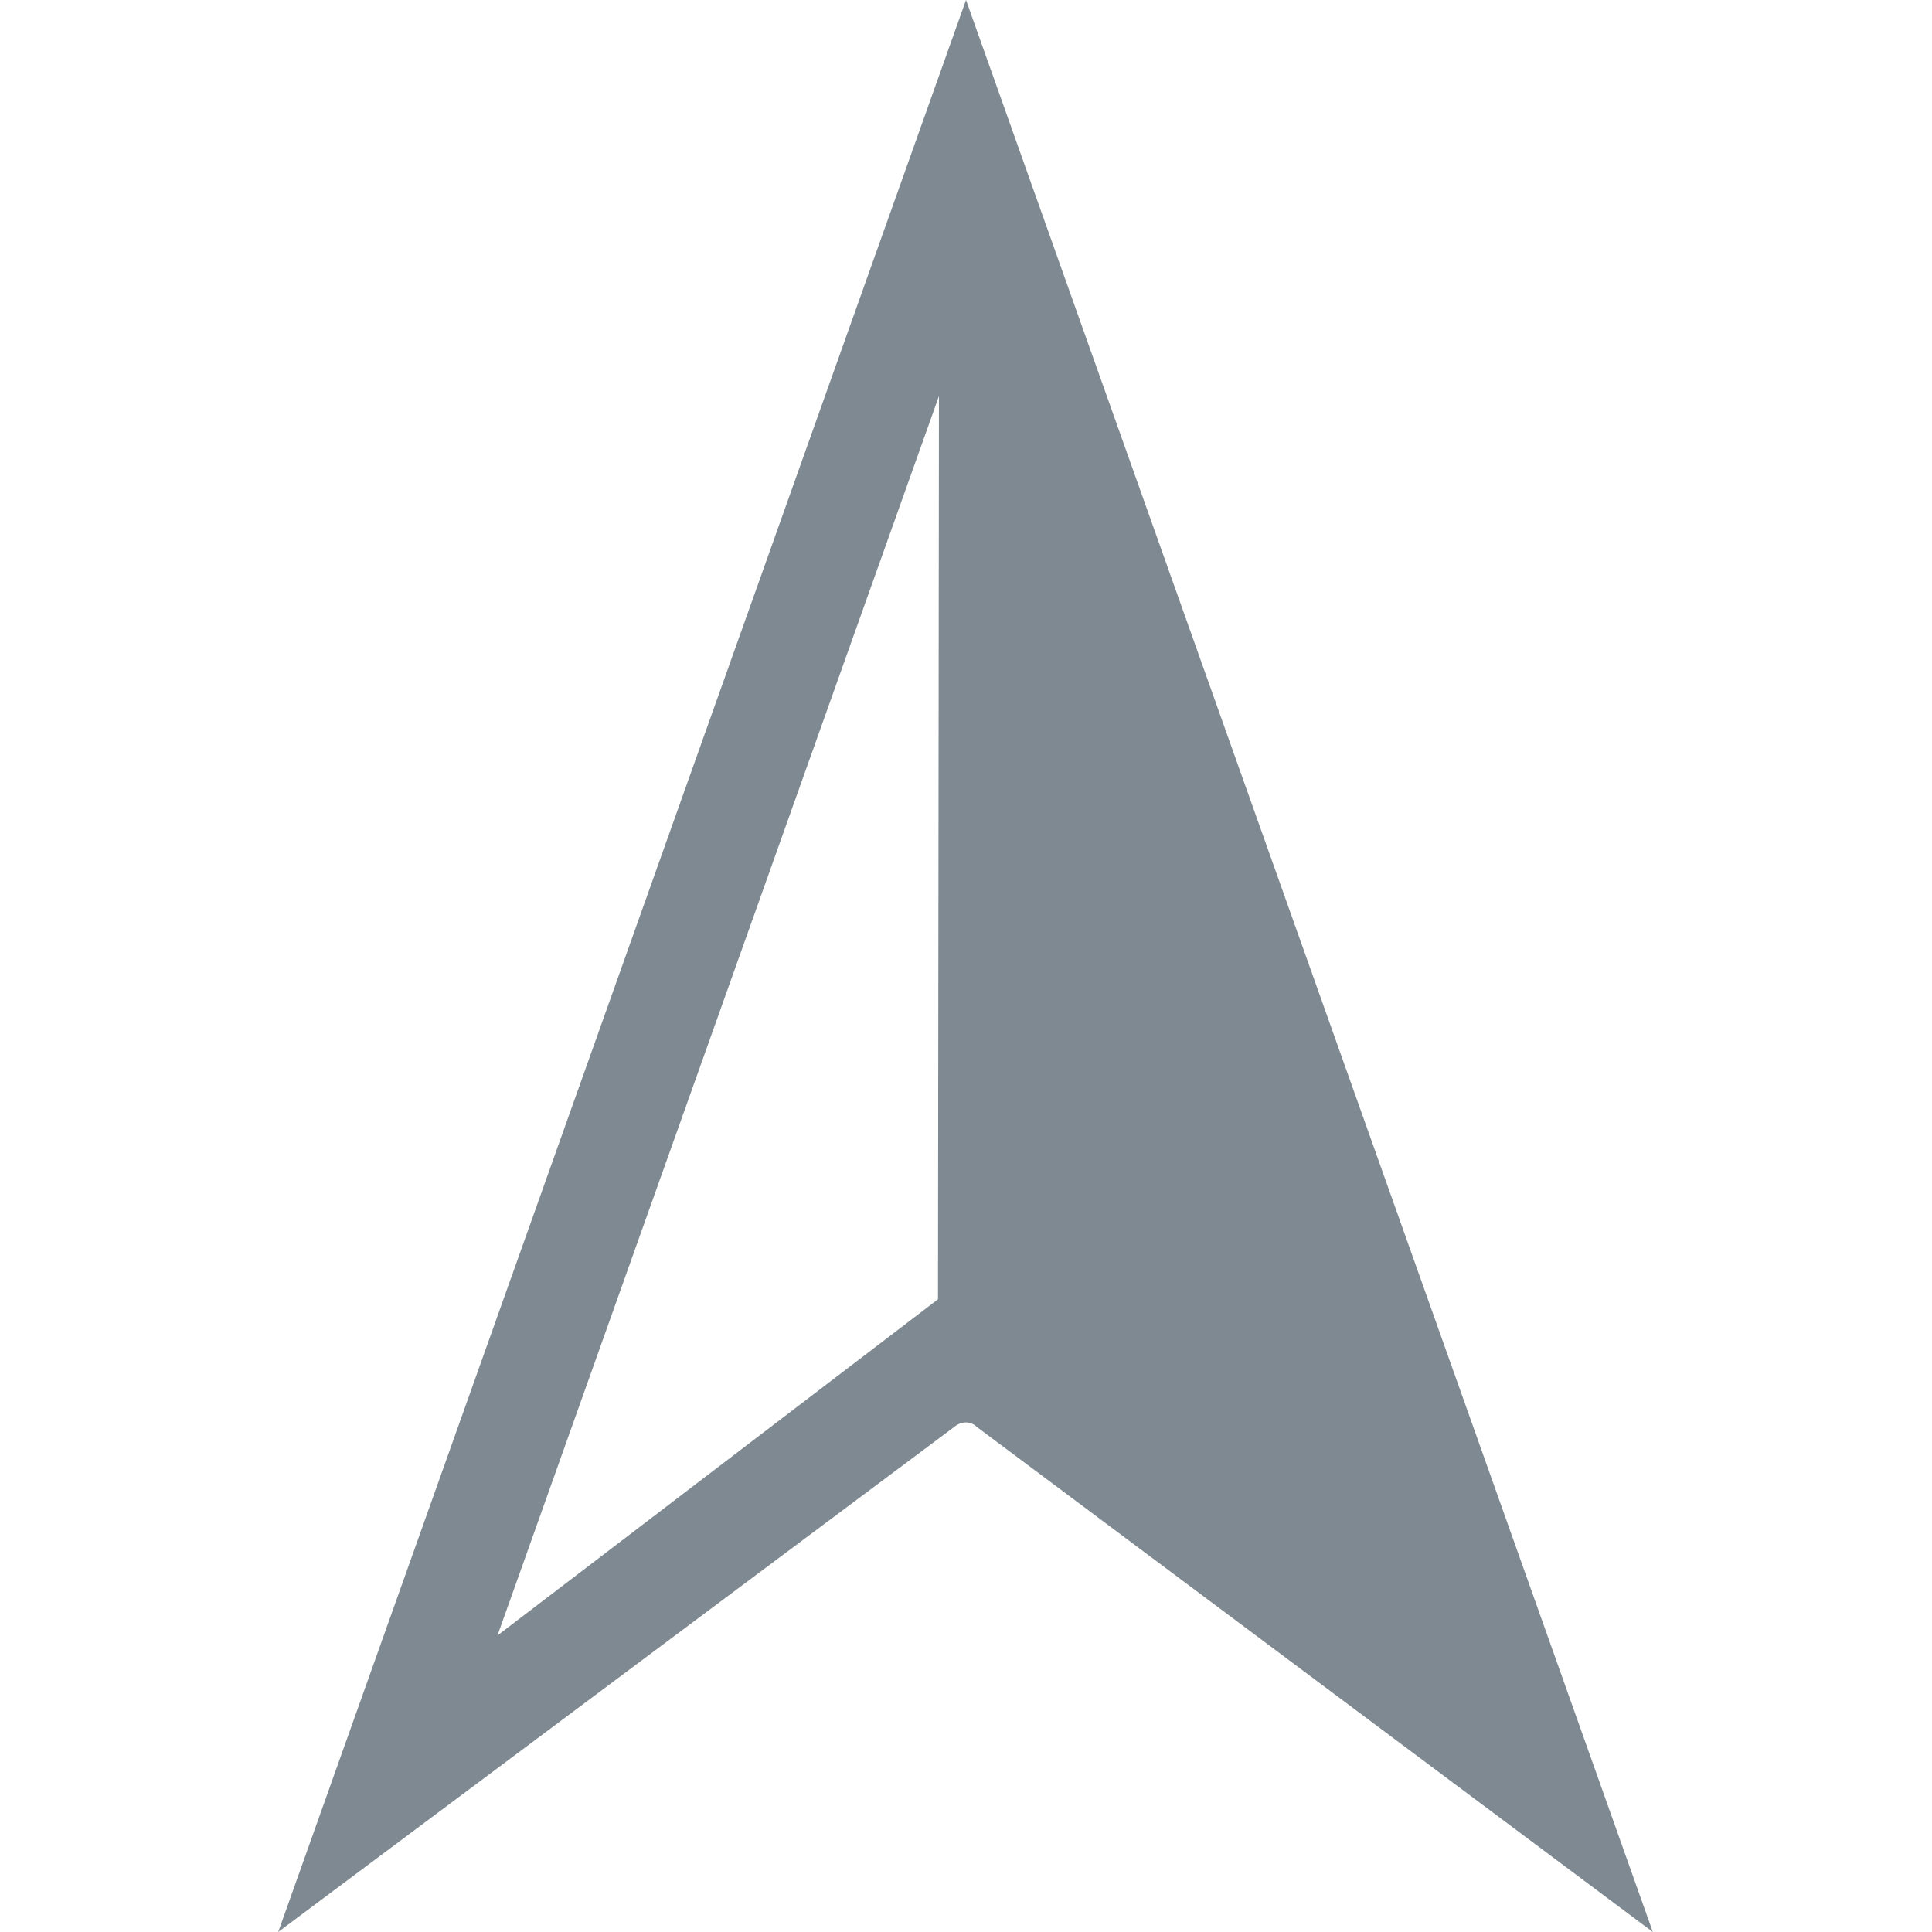 <?xml version="1.0" encoding="utf-8"?>
<!-- Generator: Adobe Illustrator 28.1.0, SVG Export Plug-In . SVG Version: 6.00 Build 0)  -->
<svg version="1.1" id="Layer_1" xmlns="http://www.w3.org/2000/svg" xmlns:xlink="http://www.w3.org/1999/xlink" x="0px" y="0px"
	 viewBox="0 0 20 20" style="enable-background:new 0 0 20 20;" xml:space="preserve">
<style type="text/css">
	.st0{fill:#7F8991;}
</style>
<path id="Path_415_00000175324053468597261740000002571028011645315460_" class="st0" d="M10,0L2.88,20l7-5.23
	c0.07-0.06,0.17-0.06,0.23,0l7,5.23L10,0z M9.71,13.45l-4.56,3.48L9.72,4.1L9.71,13.45z"/>
</svg>
